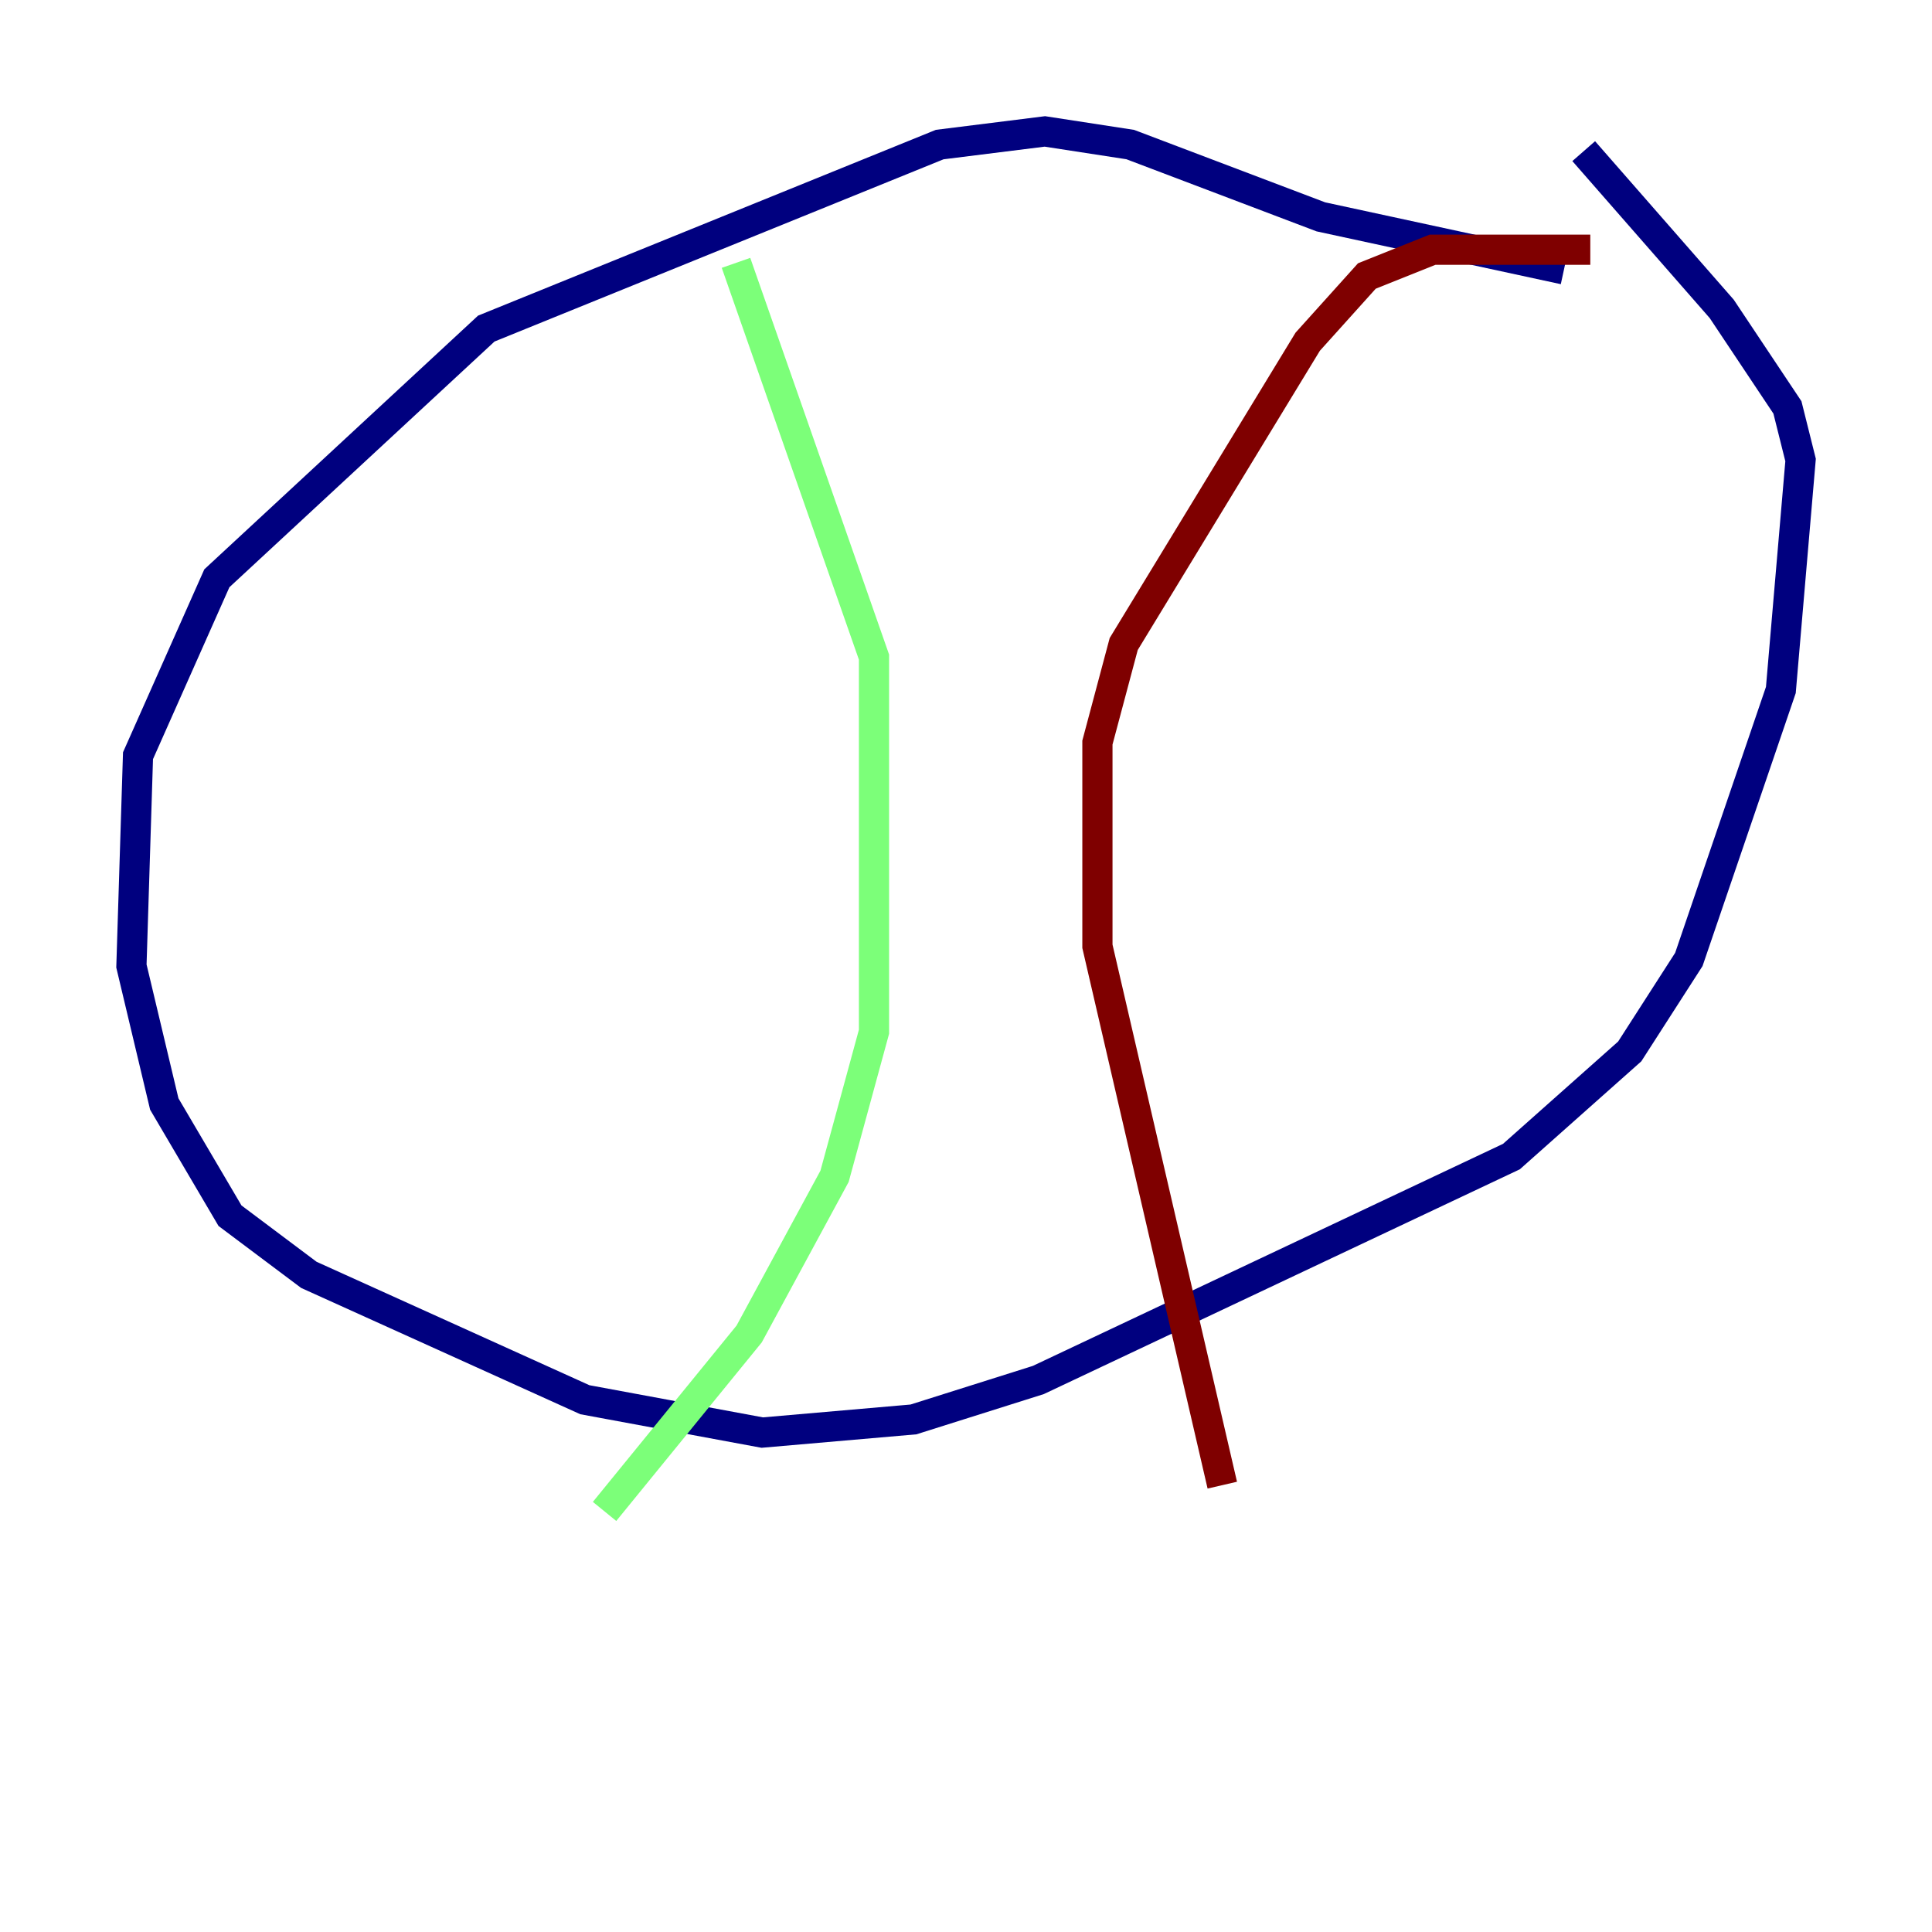<?xml version="1.0" encoding="utf-8" ?>
<svg baseProfile="tiny" height="128" version="1.2" viewBox="0,0,128,128" width="128" xmlns="http://www.w3.org/2000/svg" xmlns:ev="http://www.w3.org/2001/xml-events" xmlns:xlink="http://www.w3.org/1999/xlink"><defs /><polyline fill="none" points="103.619,17.85 87.51,14.367 74.884,9.578 69.225,8.707 62.258,9.578 32.218,21.769 14.367,38.313 9.143,50.068 8.707,64.0 10.884,73.143 15.238,80.544 20.463,84.463 38.748,92.735 50.503,94.912 60.517,94.041 68.789,91.429 100.136,76.626 107.973,69.66 111.891,63.565 117.986,45.714 119.293,30.476 118.422,26.993 114.068,20.463 104.925,10.014" stroke="#00007f" stroke-width="2" /><polyline fill="none" points="48.762,17.415 57.905,43.537 57.905,68.354 55.292,77.932 49.633,88.381 40.054,100.136" stroke="#7cff79" stroke-width="2" /><polyline fill="none" points="105.361,16.544 94.912,16.544 90.558,18.286 86.639,22.64 74.449,42.667 72.707,49.197 72.707,62.694 80.98,98.395" stroke="#7f0000" stroke-width="2" /></svg>